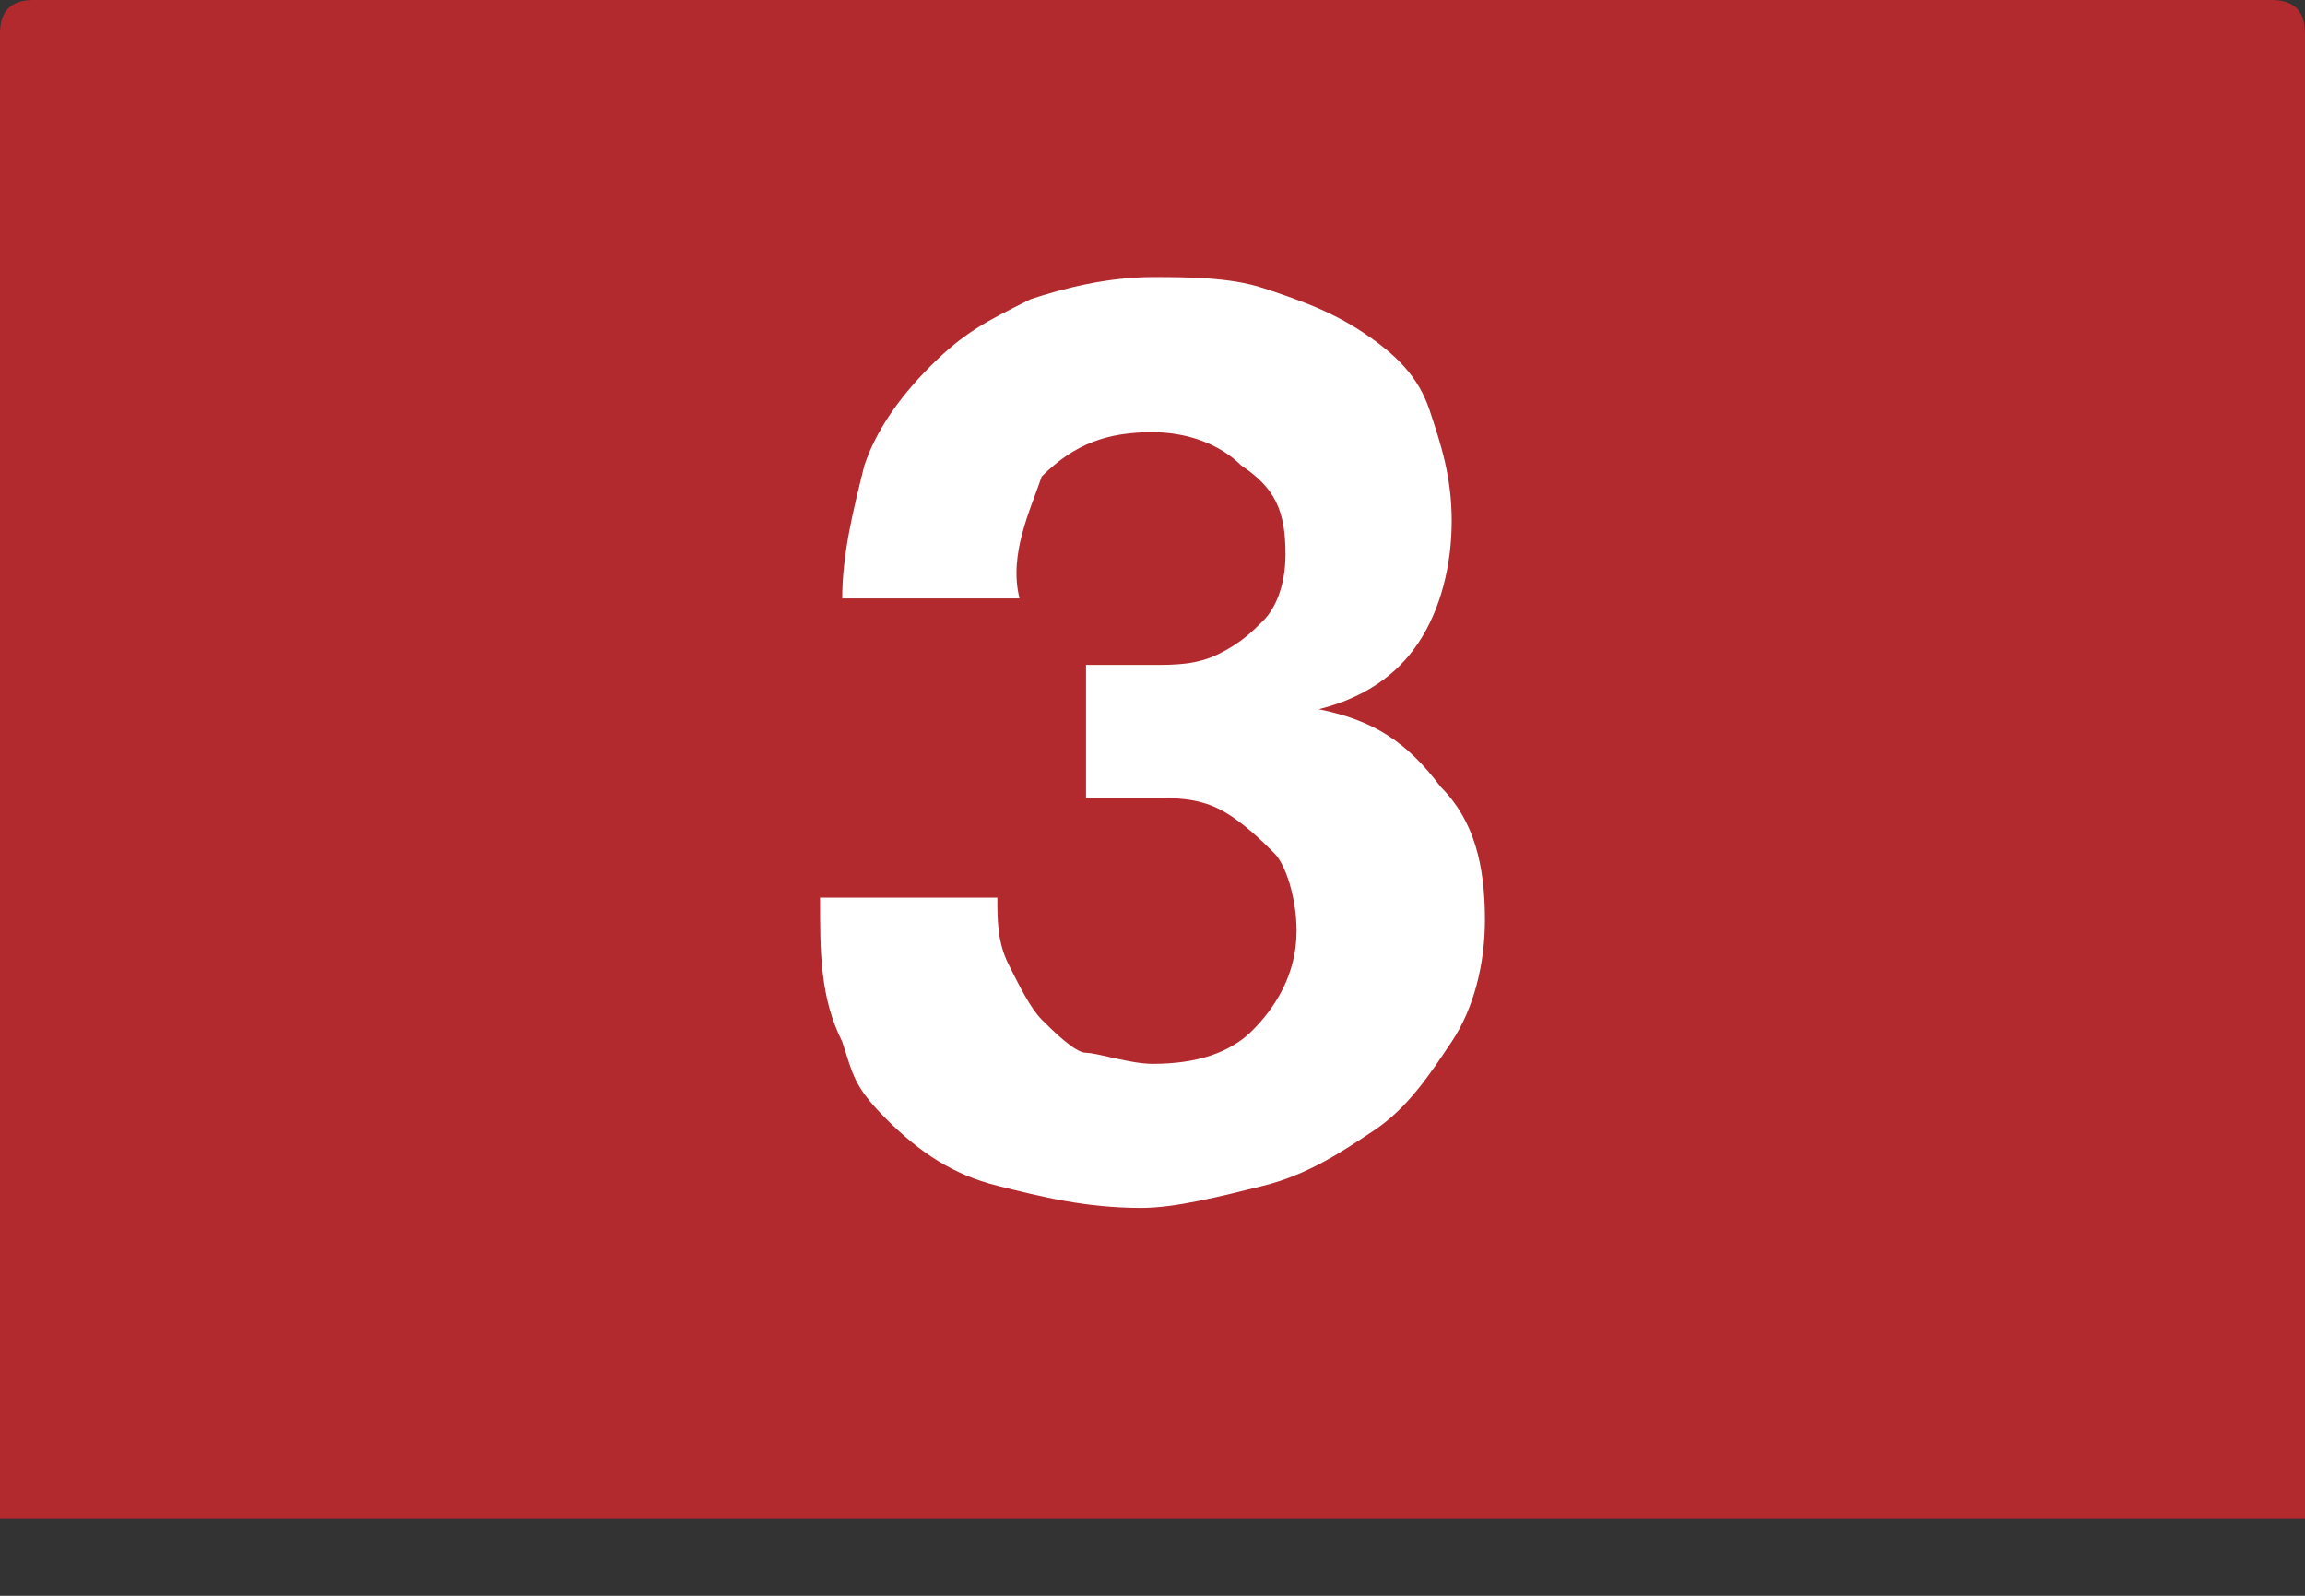 <?xml version="1.0" encoding="utf-8"?>
<!-- Generator: Adobe Illustrator 26.0.3, SVG Export Plug-In . SVG Version: 6.00 Build 0)  -->
<svg version="1.1" id="Layer_1" xmlns="http://www.w3.org/2000/svg" xmlns:xlink="http://www.w3.org/1999/xlink" x="0px" y="0px"
	 viewBox="0 0 20.8 14.4" style="enable-background:new 0 0 20.8 14.4;" xml:space="preserve">
<rect x="0" y="0" width="20.8" height="14.4" fill="#333333" stroke="none"/>
<style type="text/css">
	.st0{fill:#B2292E;}
	.st1{fill:#FFFFFF;}
</style>
<g>
	<g>
		<path class="st0" d="M0,13.7h20.8V0.3c0-0.2-0.1-0.3-0.3-0.3H0.3C0.1,0,0,0.1,0,0.3V13.7z"/>
	</g>
	<g>
		<path class="st1" d="M10.4,6C10.6,6,10.8,6,11,5.9s0.3-0.2,0.4-0.3c0.1-0.1,0.2-0.3,0.2-0.6c0-0.4-0.1-0.6-0.4-0.8
			C11,4,10.7,3.9,10.4,3.9c-0.4,0-0.7,0.1-1,0.4C9.3,4.6,9.1,5,9.2,5.4H7.6c0-0.4,0.1-0.8,0.2-1.2c0.1-0.3,0.3-0.6,0.6-0.9
			s0.5-0.4,0.9-0.6c0.3-0.1,0.7-0.2,1.1-0.2c0.3,0,0.7,0,1,0.1c0.3,0.1,0.6,0.2,0.9,0.4s0.5,0.4,0.6,0.7s0.2,0.6,0.2,1
			c0,0.4-0.1,0.8-0.3,1.1c-0.2,0.3-0.5,0.5-0.9,0.6v0c0.5,0.1,0.8,0.3,1.1,0.7c0.3,0.3,0.4,0.7,0.4,1.2c0,0.4-0.1,0.8-0.3,1.1
			c-0.2,0.3-0.4,0.6-0.7,0.8s-0.6,0.4-1,0.5c-0.4,0.1-0.8,0.2-1.1,0.2c-0.5,0-0.9-0.1-1.3-0.2c-0.4-0.1-0.7-0.3-1-0.6
			S7.7,9.7,7.6,9.4C7.4,9,7.4,8.6,7.4,8.1H9c0,0.2,0,0.4,0.1,0.6c0.1,0.2,0.2,0.4,0.3,0.5s0.3,0.3,0.4,0.3s0.4,0.1,0.6,0.1
			c0.4,0,0.7-0.1,0.9-0.3s0.4-0.5,0.4-0.9c0-0.3-0.1-0.6-0.2-0.7s-0.3-0.3-0.5-0.4s-0.4-0.1-0.6-0.1c-0.2,0-0.4,0-0.6,0V6
			C10,6,10.2,6,10.4,6z"/>
	</g>
</g>
</svg>
